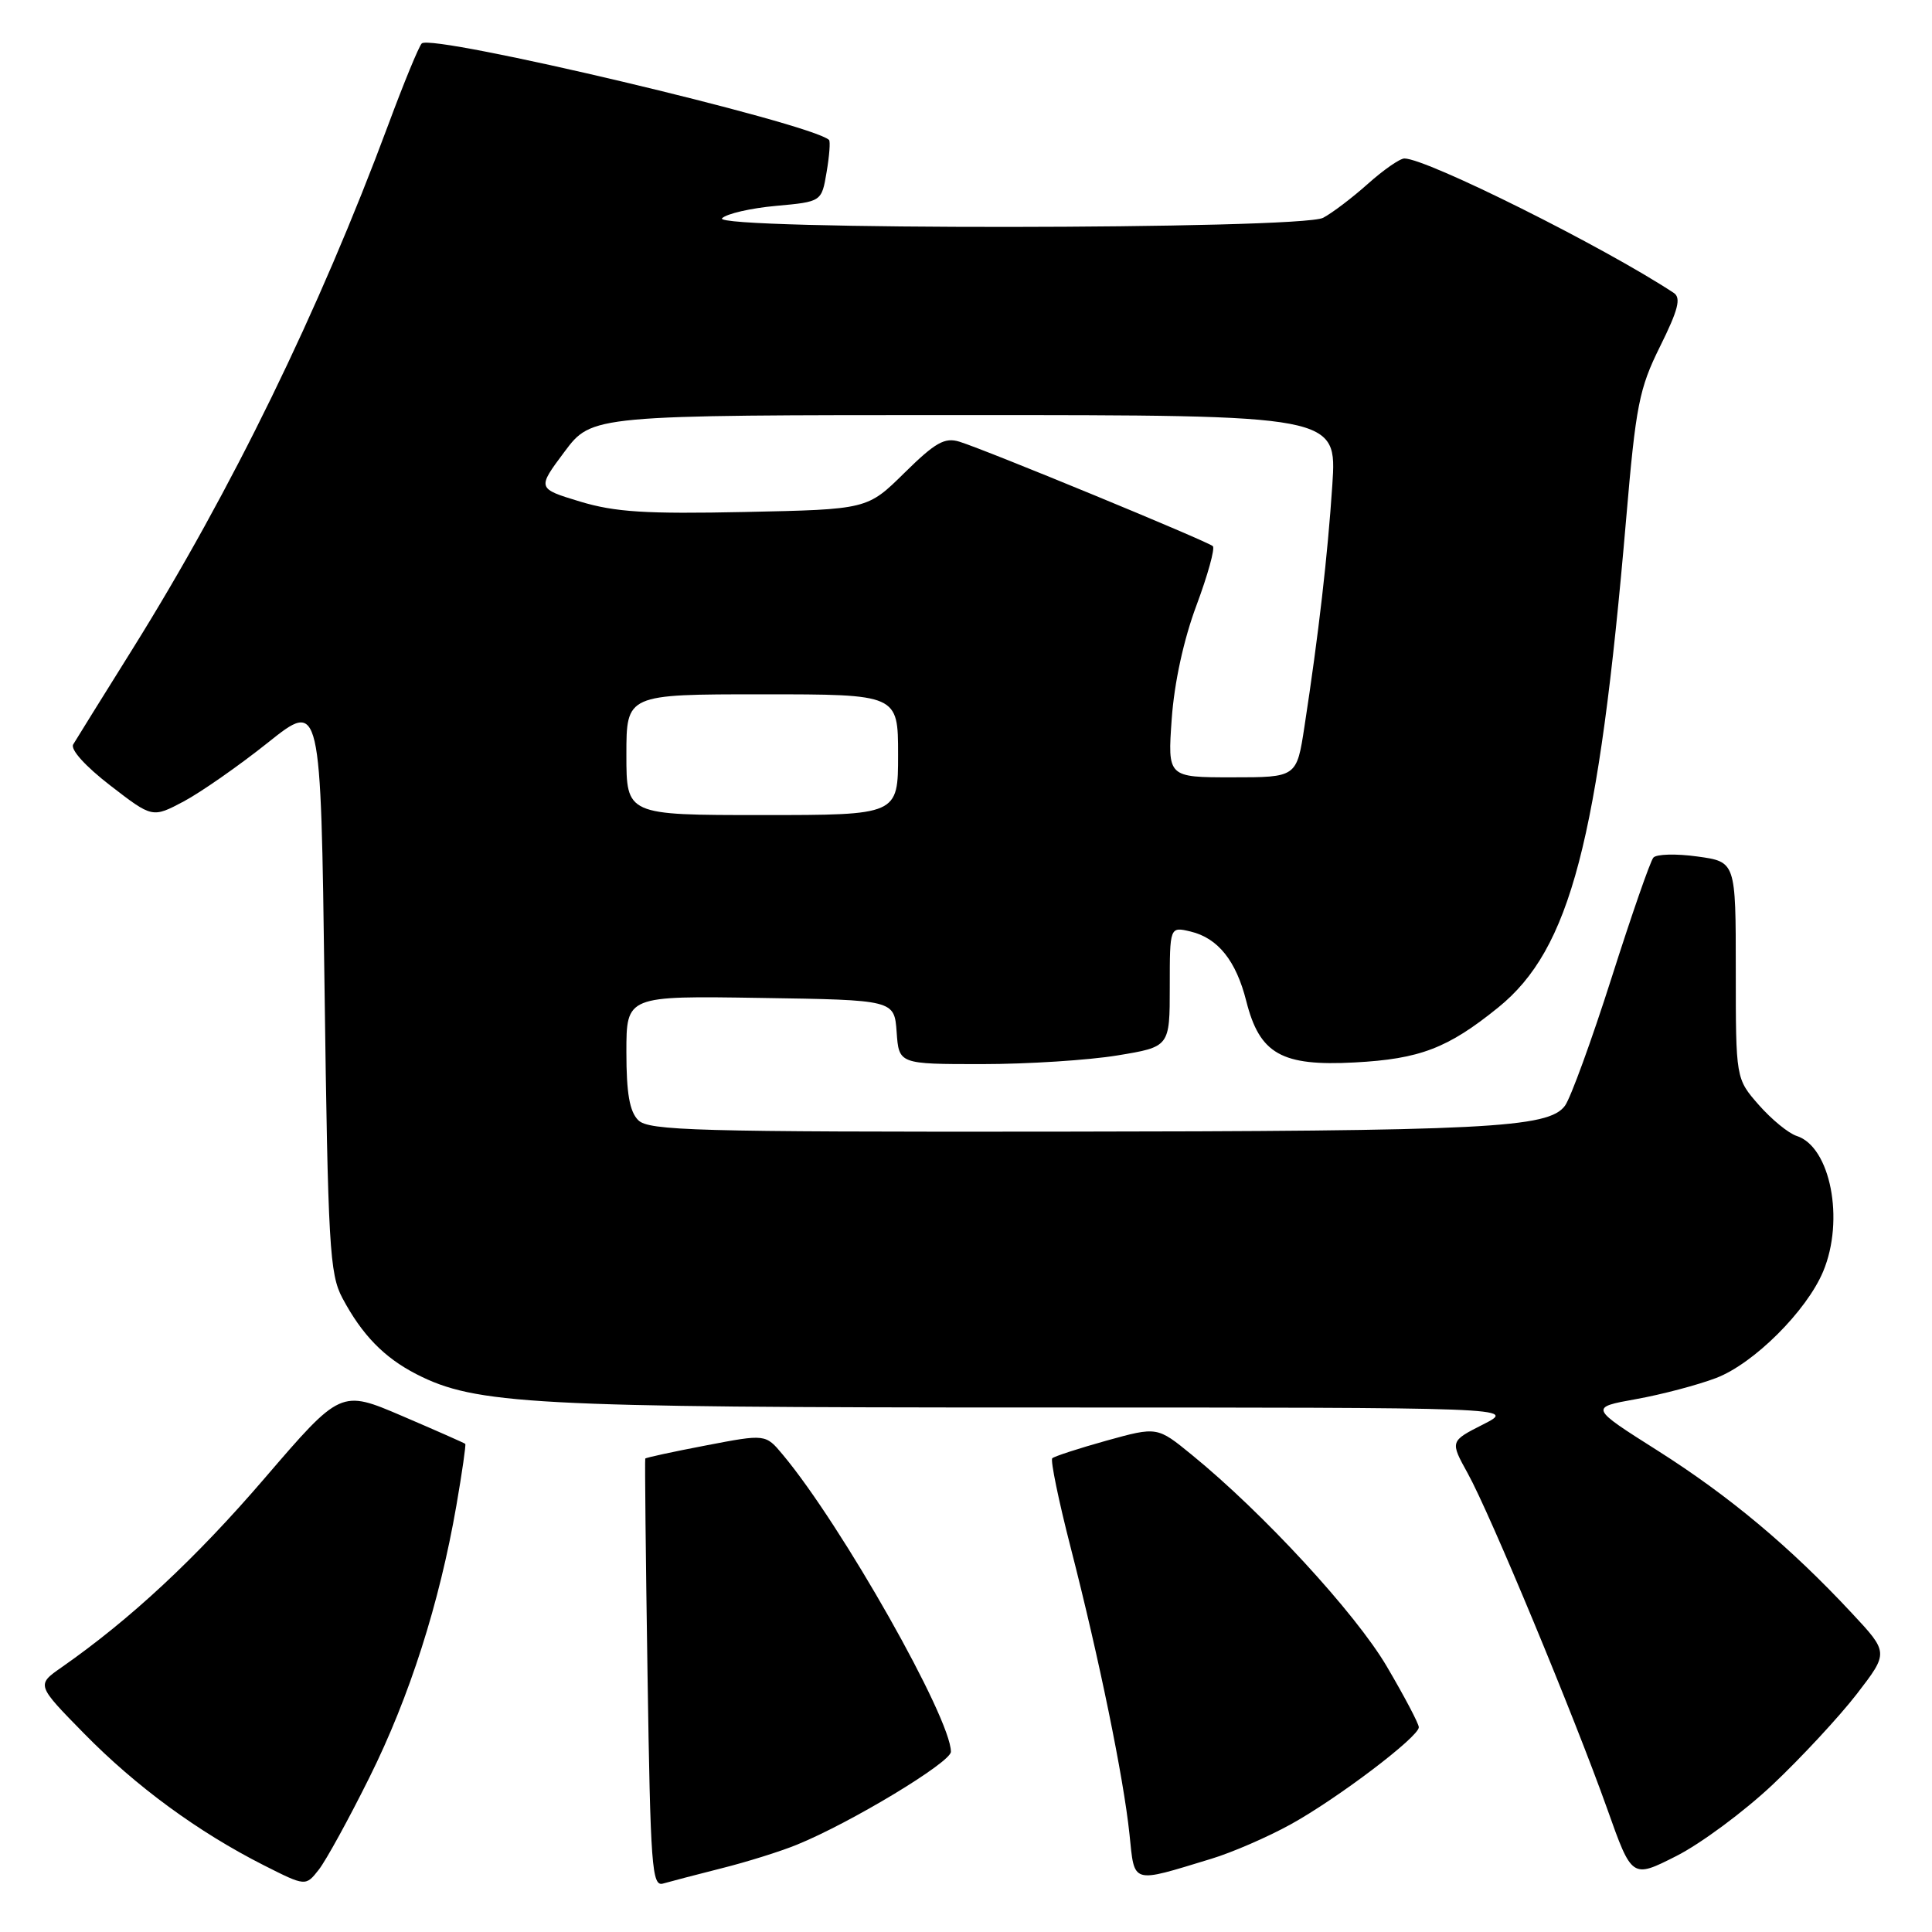 <?xml version="1.0" encoding="UTF-8" standalone="no"?>
<!DOCTYPE svg PUBLIC "-//W3C//DTD SVG 1.1//EN" "http://www.w3.org/Graphics/SVG/1.1/DTD/svg11.dtd" >
<svg xmlns="http://www.w3.org/2000/svg" xmlns:xlink="http://www.w3.org/1999/xlink" version="1.1" viewBox="0 0 256 256">
 <g >
 <path fill="currentColor"
d=" M 48.96 235.50 C 54.27 224.83 58.22 212.47 60.47 199.51 C 61.23 195.12 61.76 191.43 61.65 191.32 C 61.54 191.21 57.78 189.55 53.30 187.63 C 45.15 184.14 45.15 184.14 35.06 195.88 C 25.91 206.53 17.28 214.56 8.16 220.93 C 4.82 223.26 4.82 223.26 11.16 229.72 C 18.06 236.75 26.26 242.75 34.94 247.15 C 40.50 249.96 40.50 249.96 42.25 247.73 C 43.21 246.50 46.23 241.00 48.96 235.50 Z  M 95.60 247.56 C 98.96 246.72 103.46 245.31 105.60 244.43 C 112.73 241.53 125.99 233.52 126.00 232.12 C 126.01 227.68 111.53 202.09 103.73 192.76 C 101.44 190.01 101.44 190.01 93.53 191.53 C 89.19 192.36 85.57 193.14 85.50 193.27 C 85.43 193.40 85.56 206.23 85.80 221.78 C 86.19 247.37 86.38 250.02 87.86 249.58 C 88.76 249.32 92.25 248.41 95.60 247.56 Z  M 160.50 246.30 C 163.25 245.47 167.97 243.42 171.00 241.75 C 177.19 238.34 188.00 230.15 188.00 228.87 C 188.00 228.40 186.09 224.78 183.75 220.80 C 179.59 213.73 167.36 200.46 157.92 192.77 C 153.34 189.03 153.34 189.03 146.62 190.89 C 142.93 191.92 139.70 192.97 139.43 193.23 C 139.17 193.49 140.27 198.84 141.88 205.10 C 145.66 219.82 148.87 235.50 149.66 243.02 C 150.36 249.73 149.79 249.56 160.50 246.30 Z  M 234.89 236.47 C 238.69 232.88 243.70 227.48 246.03 224.47 C 250.26 218.98 250.26 218.98 245.38 213.75 C 237.22 204.99 229.16 198.25 219.67 192.23 C 210.62 186.50 210.62 186.50 216.79 185.39 C 220.19 184.78 224.96 183.52 227.40 182.59 C 232.38 180.69 239.39 173.71 241.58 168.47 C 244.44 161.63 242.54 151.94 238.07 150.52 C 237.00 150.18 234.75 148.34 233.06 146.42 C 230.00 142.93 230.00 142.93 230.00 128.56 C 230.00 114.19 230.00 114.19 224.91 113.49 C 222.11 113.10 219.48 113.17 219.08 113.64 C 218.67 114.11 216.18 121.28 213.54 129.57 C 210.90 137.85 208.12 145.48 207.37 146.51 C 205.20 149.48 197.06 149.89 139.32 149.95 C 92.27 149.99 85.96 149.82 84.57 148.43 C 83.42 147.28 83.00 144.85 83.00 139.41 C 83.00 131.95 83.00 131.95 100.75 132.23 C 118.50 132.50 118.50 132.50 118.81 136.75 C 119.11 141.00 119.11 141.00 130.11 141.00 C 136.16 141.00 144.24 140.48 148.06 139.85 C 155.00 138.71 155.00 138.71 155.00 130.75 C 155.00 122.78 155.00 122.78 157.75 123.43 C 161.39 124.30 163.79 127.30 165.14 132.66 C 166.91 139.66 169.81 141.30 179.50 140.78 C 188.14 140.32 191.85 138.90 198.53 133.49 C 208.07 125.77 211.82 111.45 215.47 68.80 C 216.76 53.69 217.19 51.50 219.98 45.88 C 222.37 41.06 222.78 39.47 221.78 38.81 C 212.56 32.73 189.06 21.00 186.09 21.00 C 185.49 21.00 183.32 22.51 181.25 24.36 C 179.19 26.20 176.52 28.23 175.32 28.86 C 172.30 30.43 94.11 30.49 95.68 28.92 C 96.28 28.32 99.49 27.58 102.82 27.28 C 108.87 26.73 108.87 26.73 109.53 22.80 C 109.90 20.64 110.04 18.72 109.85 18.54 C 107.45 16.32 57.16 4.41 55.88 5.76 C 55.49 6.17 53.50 11.00 51.46 16.50 C 42.27 41.22 30.66 65.01 17.56 86.00 C 13.61 92.33 10.07 98.01 9.70 98.64 C 9.30 99.31 11.32 101.54 14.61 104.08 C 20.19 108.39 20.19 108.39 24.35 106.19 C 26.63 104.97 31.65 101.47 35.50 98.40 C 42.50 92.81 42.50 92.81 43.00 130.66 C 43.46 165.11 43.67 168.81 45.37 172.00 C 47.97 176.88 50.89 179.88 55.17 182.08 C 63.01 186.10 70.50 186.50 137.21 186.50 C 200.93 186.50 200.93 186.50 196.53 188.74 C 192.13 190.97 192.13 190.97 194.49 195.24 C 197.43 200.54 208.58 227.37 212.97 239.70 C 216.24 248.91 216.24 248.91 222.11 245.94 C 225.34 244.31 231.09 240.05 234.89 236.47 Z  M 83.00 100.00 C 83.00 92.00 83.00 92.00 101.00 92.00 C 119.00 92.00 119.00 92.00 119.00 100.00 C 119.00 108.00 119.00 108.00 101.00 108.00 C 83.00 108.00 83.00 108.00 83.00 100.00 Z  M 155.26 95.25 C 155.60 90.45 156.85 84.72 158.54 80.21 C 160.03 76.21 161.01 72.68 160.71 72.37 C 160.08 71.75 130.75 59.65 127.14 58.53 C 125.18 57.92 123.93 58.63 119.85 62.65 C 114.93 67.50 114.93 67.50 98.74 67.84 C 85.57 68.12 81.50 67.86 76.86 66.46 C 71.16 64.73 71.16 64.73 74.79 59.87 C 78.43 55.00 78.43 55.00 127.79 55.00 C 177.15 55.00 177.15 55.00 176.54 64.25 C 175.92 73.63 174.73 84.00 172.85 96.25 C 171.82 103.00 171.82 103.00 163.27 103.00 C 154.71 103.00 154.71 103.00 155.26 95.25 Z "/>
</g>
</svg>